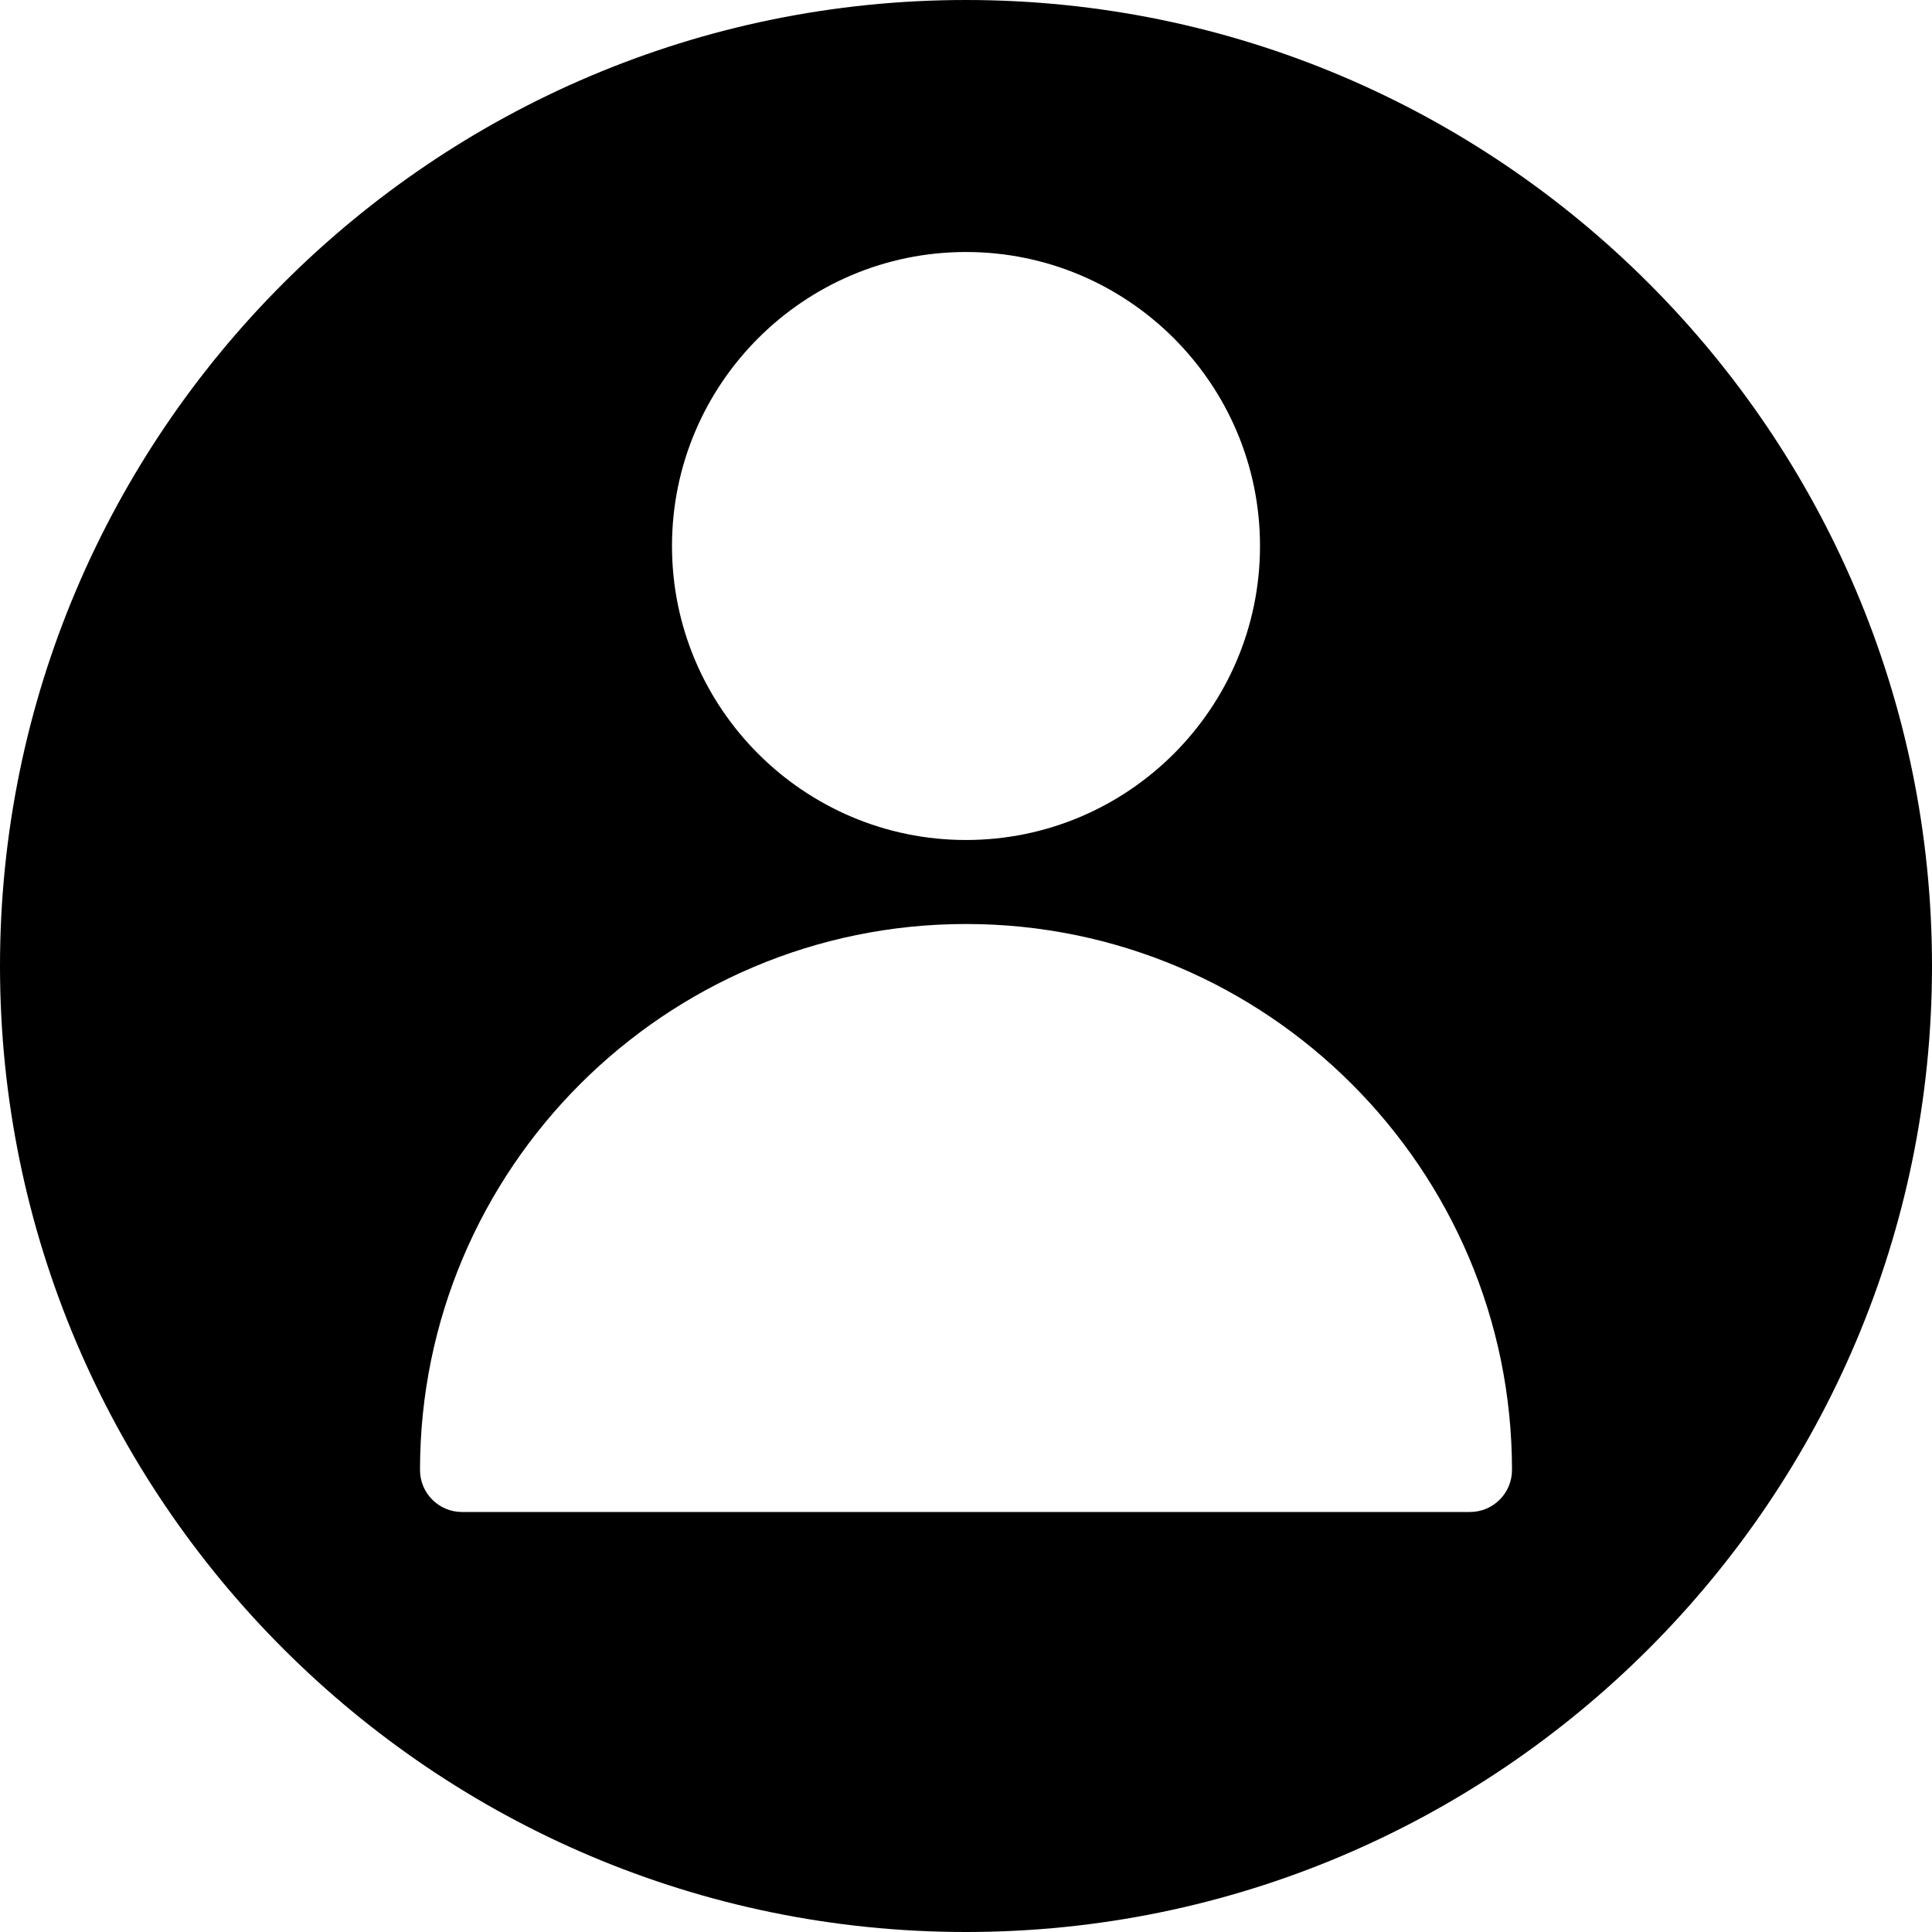 <svg xmlns="http://www.w3.org/2000/svg" xmlns:xlink="http://www.w3.org/1999/xlink" width="500" zoomAndPan="magnify" viewBox="0 0 375 375" height="500" preserveAspectRatio="xMidYMid meet" version="1.0"><path fill="#000000" d="M 187.5 0 C 84.113 0 0 84.113 0 187.5 C 0 290.887 84.113 375 187.5 375 C 290.887 375 375 290.887 375 187.5 C 375 84.113 290.887 0 187.5 0 Z M 187.5 48.914 C 218.969 48.914 244.566 74.512 244.566 105.977 C 244.566 137.445 218.969 163.043 187.5 163.043 C 156.031 163.043 130.434 137.445 130.434 105.977 C 130.434 74.512 156.031 48.914 187.5 48.914 Z M 285.324 293.477 L 89.676 293.477 C 85.176 293.477 81.523 289.824 81.523 285.324 C 81.523 226.891 129.066 179.348 187.5 179.348 C 245.934 179.348 293.477 226.891 293.477 285.324 C 293.477 289.824 289.824 293.477 285.324 293.477 Z M 285.324 293.477 " fill-opacity="1" fill-rule="nonzero"/></svg>